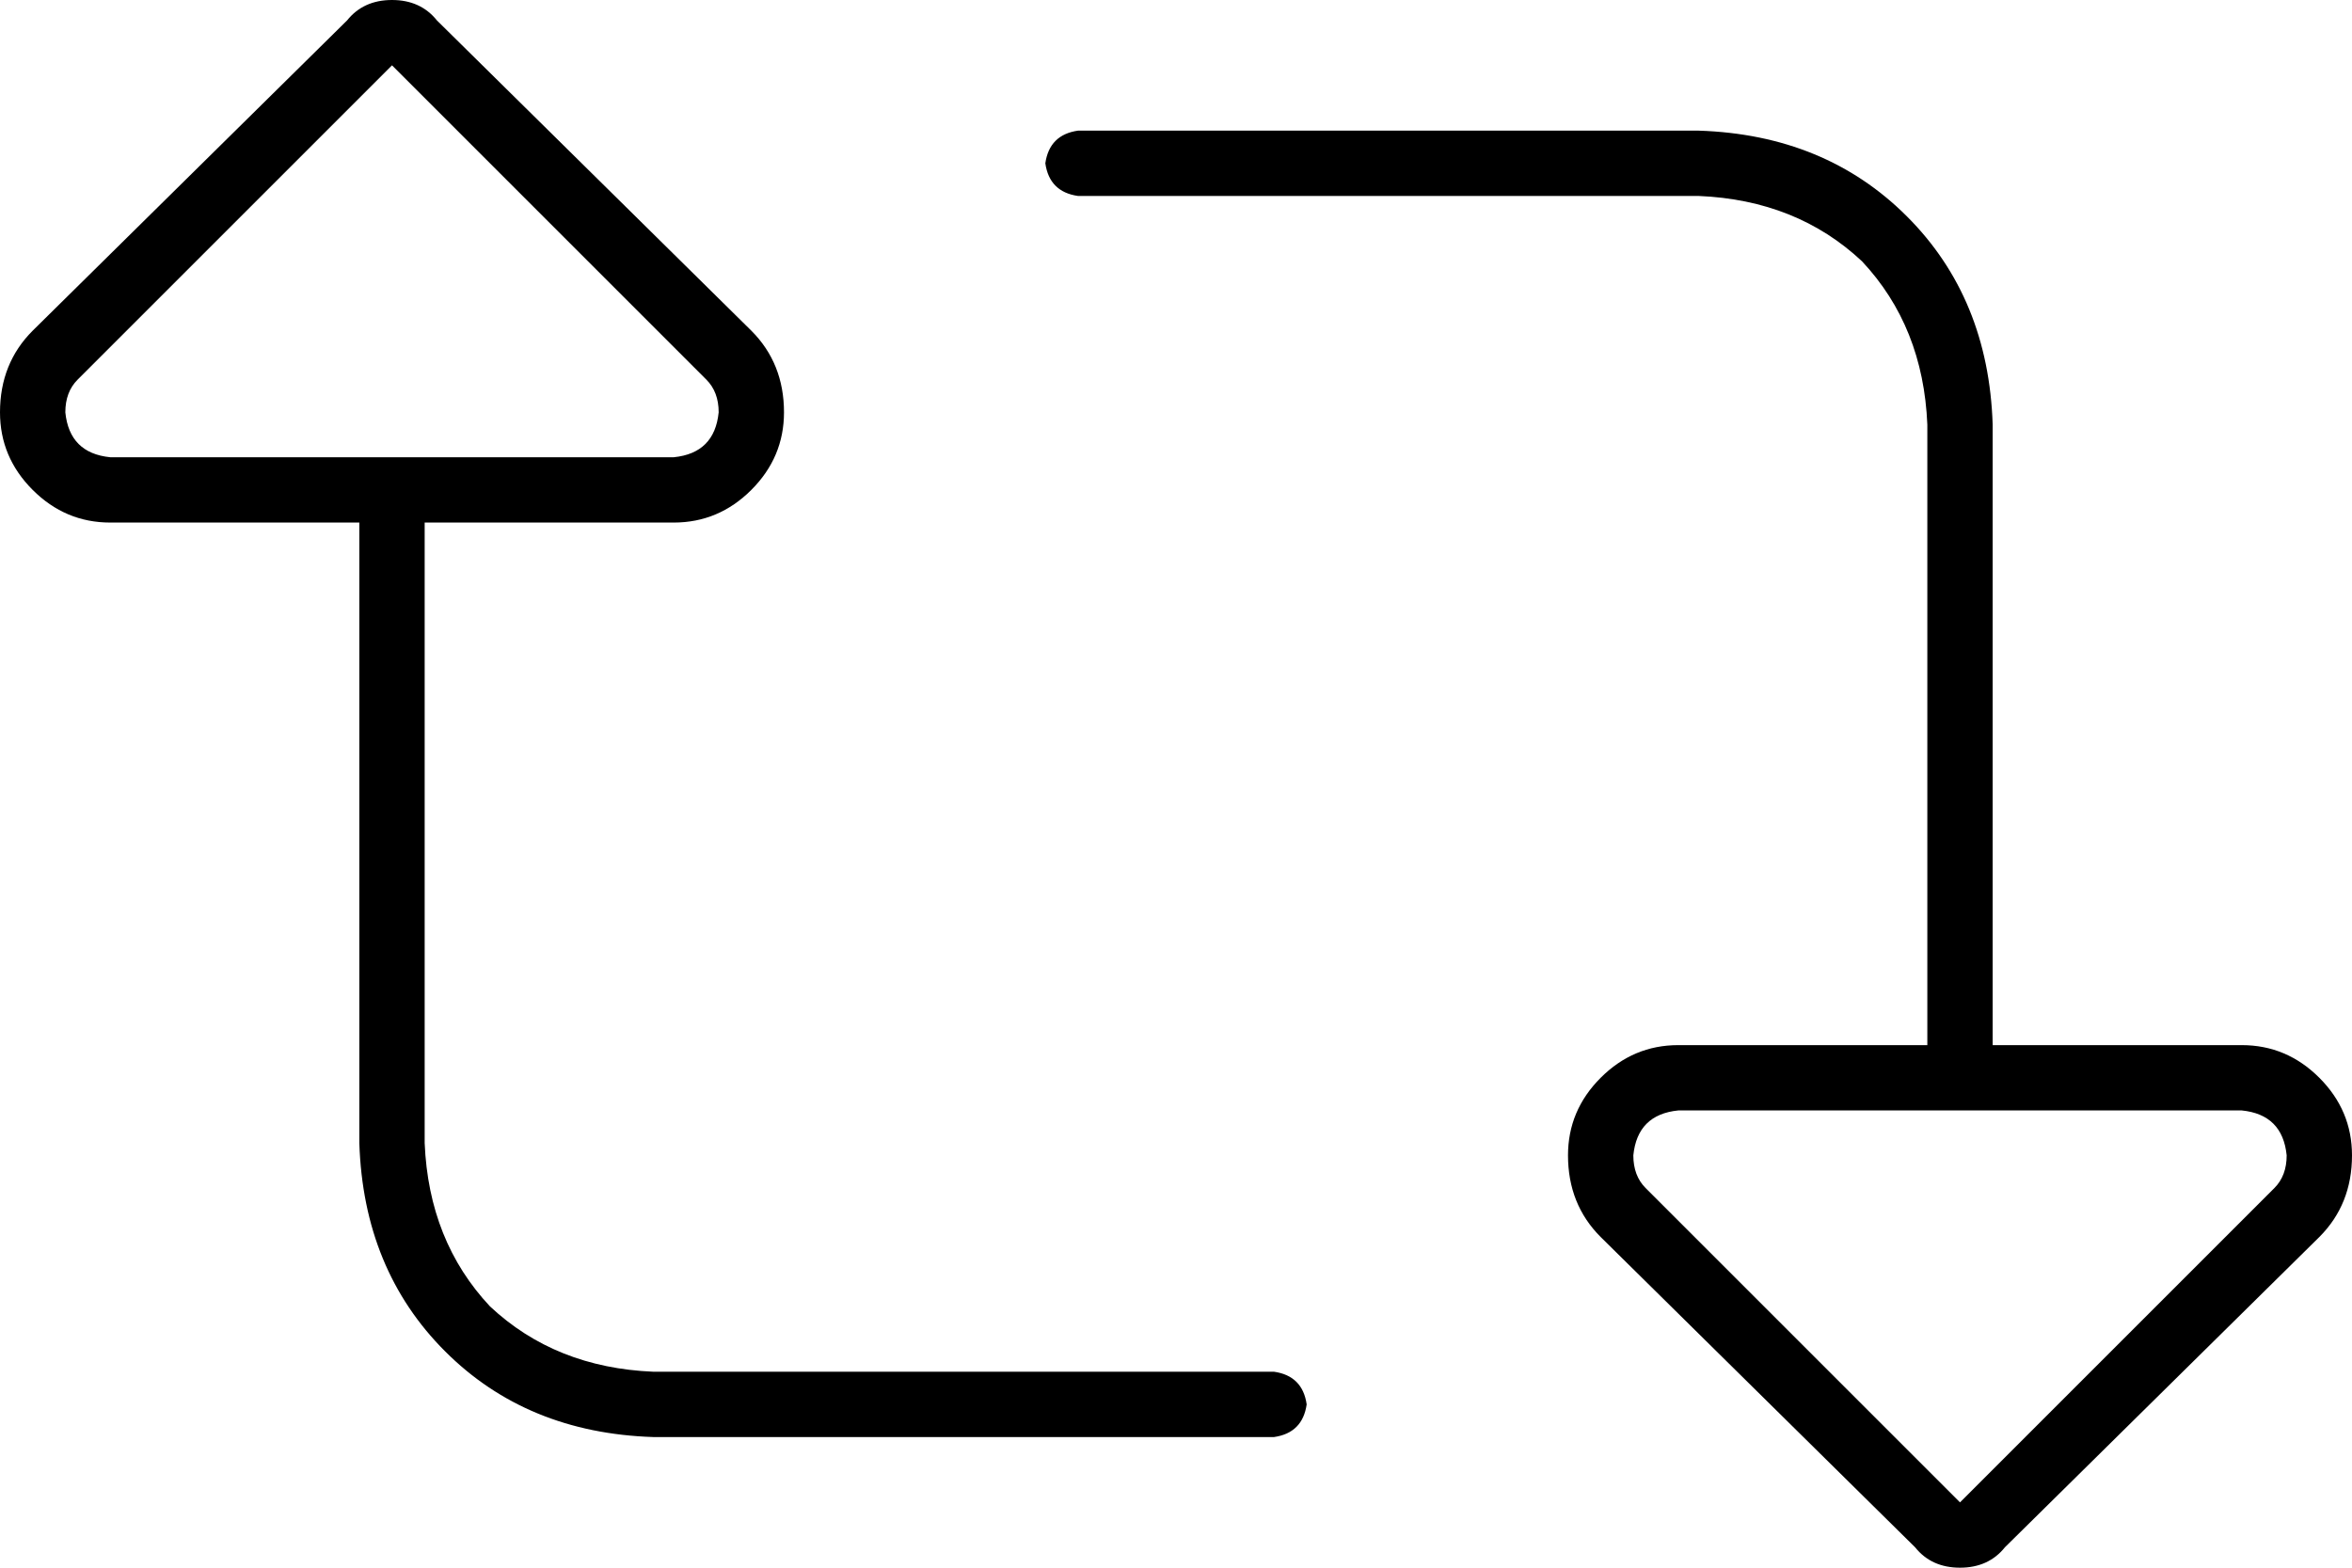 <svg xmlns="http://www.w3.org/2000/svg" viewBox="0 0 576 384">
  <path d="M 176 101 Q 175 111 165 112 L 104 112 L 27 112 Q 17 111 16 101 Q 16 96 19 93 L 96 16 L 96 16 L 173 93 L 173 93 Q 176 96 176 101 L 176 101 Z M 27 128 L 88 128 L 27 128 L 88 128 L 88 280 L 88 280 Q 89 311 109 331 Q 129 351 160 352 L 312 352 L 312 352 Q 319 351 320 344 Q 319 337 312 336 L 160 336 L 160 336 Q 136 335 120 320 Q 105 304 104 280 L 104 128 L 104 128 L 165 128 L 165 128 Q 176 128 184 120 Q 192 112 192 101 Q 192 89 184 81 L 107 5 L 107 5 Q 103 0 96 0 Q 89 0 85 5 L 8 81 L 8 81 Q 0 89 0 101 Q 0 112 8 120 Q 16 128 27 128 L 27 128 Z M 400 283 Q 401 273 411 272 L 472 272 L 549 272 Q 559 273 560 283 Q 560 288 557 291 L 480 368 L 480 368 L 403 291 L 403 291 Q 400 288 400 283 L 400 283 Z M 549 256 L 488 256 L 549 256 L 488 256 L 488 104 L 488 104 Q 487 73 467 53 Q 447 33 416 32 L 264 32 L 264 32 Q 257 33 256 40 Q 257 47 264 48 L 416 48 L 416 48 Q 440 49 456 64 Q 471 80 472 104 L 472 256 L 472 256 L 411 256 L 411 256 Q 400 256 392 264 Q 384 272 384 283 Q 384 295 392 303 L 469 379 L 469 379 Q 473 384 480 384 Q 487 384 491 379 L 568 303 L 568 303 Q 576 295 576 283 Q 576 272 568 264 Q 560 256 549 256 L 549 256 Z" />
</svg>